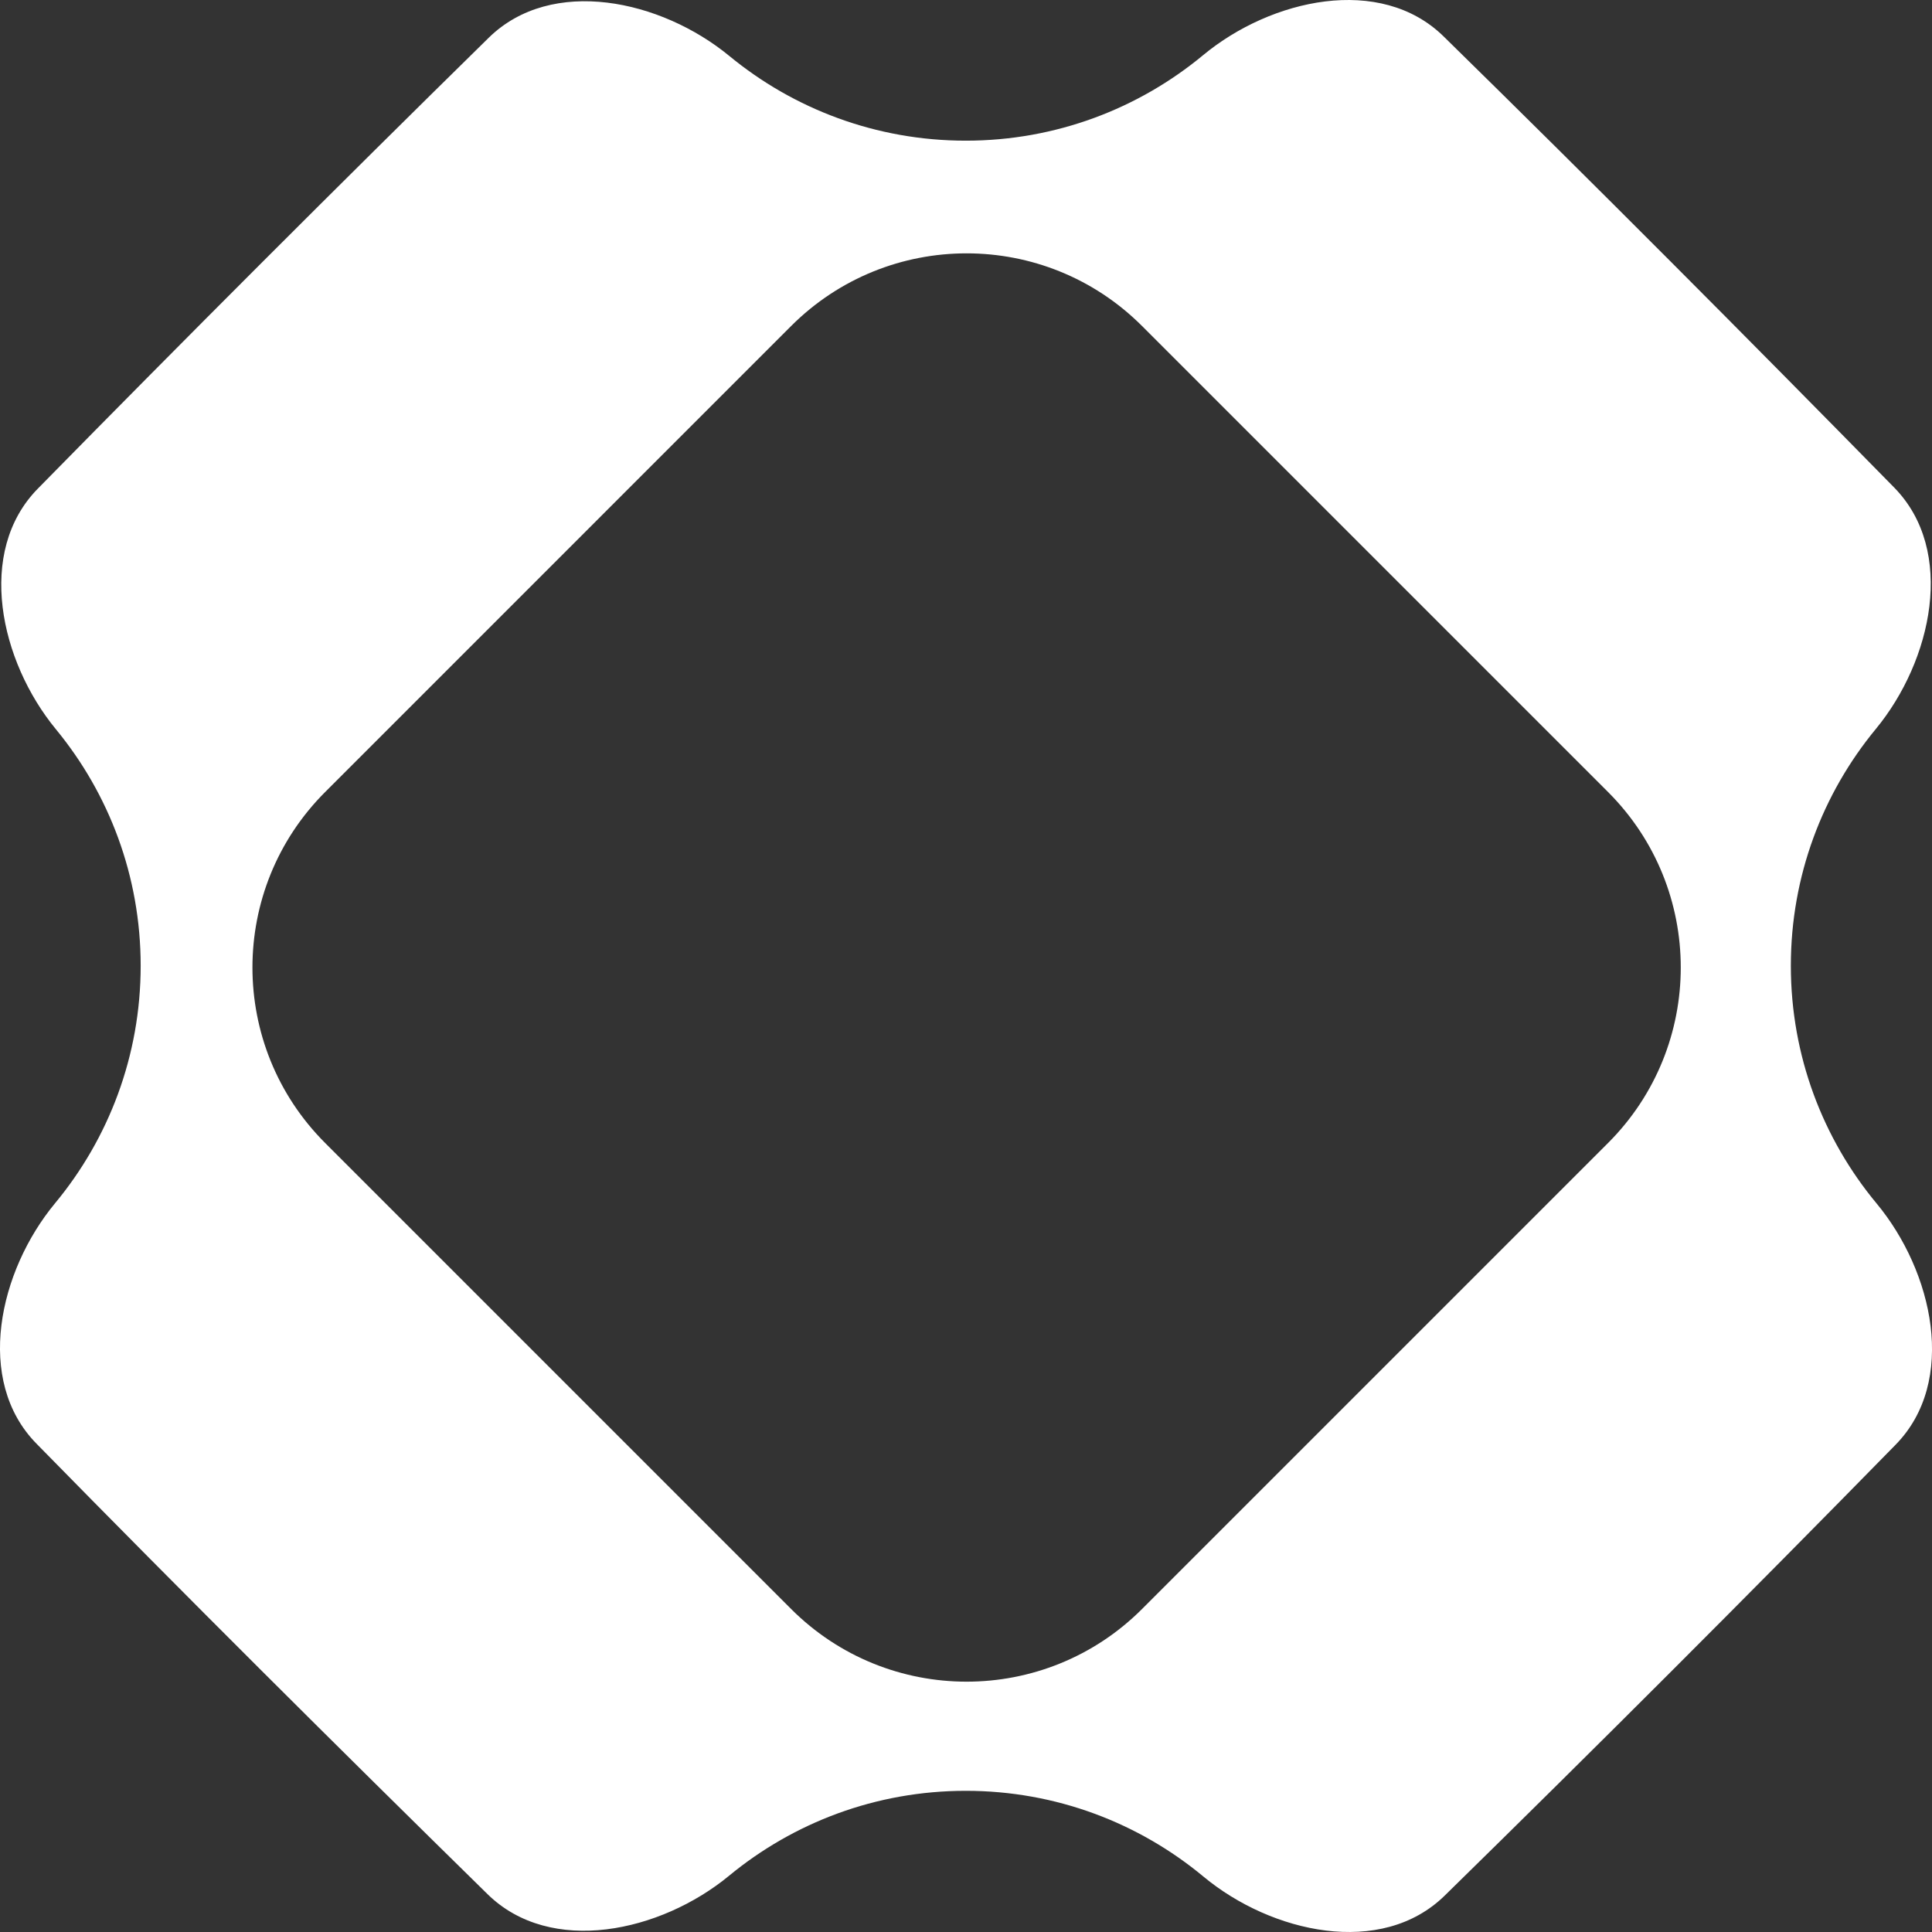 <svg width="64" height="64" viewBox="0 0 64 64" fill="none" xmlns="http://www.w3.org/2000/svg">
<rect x="0" y="0" width="64" height="64" fill="#333333" stroke="none"/>
<path fill-rule="evenodd" clip-rule="evenodd" d="M31.992 4.66C34.98 4.66 37.721 3.596 39.855 1.827C42.108 -0.04 45.73 -0.844 47.82 1.205C52.847 6.132 57.817 11.126 62.747 16.15C64.802 18.245 64.004 21.887 62.137 24.151C60.379 26.282 59.324 29.014 59.324 31.991C59.324 34.984 60.39 37.728 62.163 39.864C64.039 42.122 64.849 45.761 62.795 47.858C57.87 52.886 52.887 57.869 47.858 62.794C45.761 64.848 42.122 64.038 39.864 62.163C37.728 60.389 34.984 59.323 31.992 59.323C29.014 59.323 26.283 60.379 24.152 62.136C21.887 64.003 18.245 64.802 16.15 62.746C11.126 57.816 6.132 52.847 1.205 47.82C-0.844 45.73 -0.041 42.108 1.827 39.855C3.596 37.721 4.66 34.98 4.66 31.991C4.66 29.018 3.607 26.29 1.854 24.16C-0.006 21.901 -0.798 18.276 1.252 16.188C6.184 11.166 11.166 6.184 16.188 1.252C18.276 -0.798 21.901 -0.006 24.16 1.854C26.29 3.607 29.018 4.66 31.992 4.66ZM37.832 10.8C34.622 7.59 29.418 7.59 26.207 10.8L10.77 26.238C7.56 29.447 7.56 34.652 10.77 37.862L26.207 53.3C29.418 56.51 34.622 56.51 37.832 53.3L53.27 37.862C56.48 34.652 56.48 29.447 53.27 26.238L37.832 10.8Z" fill="white"/>
</svg>
